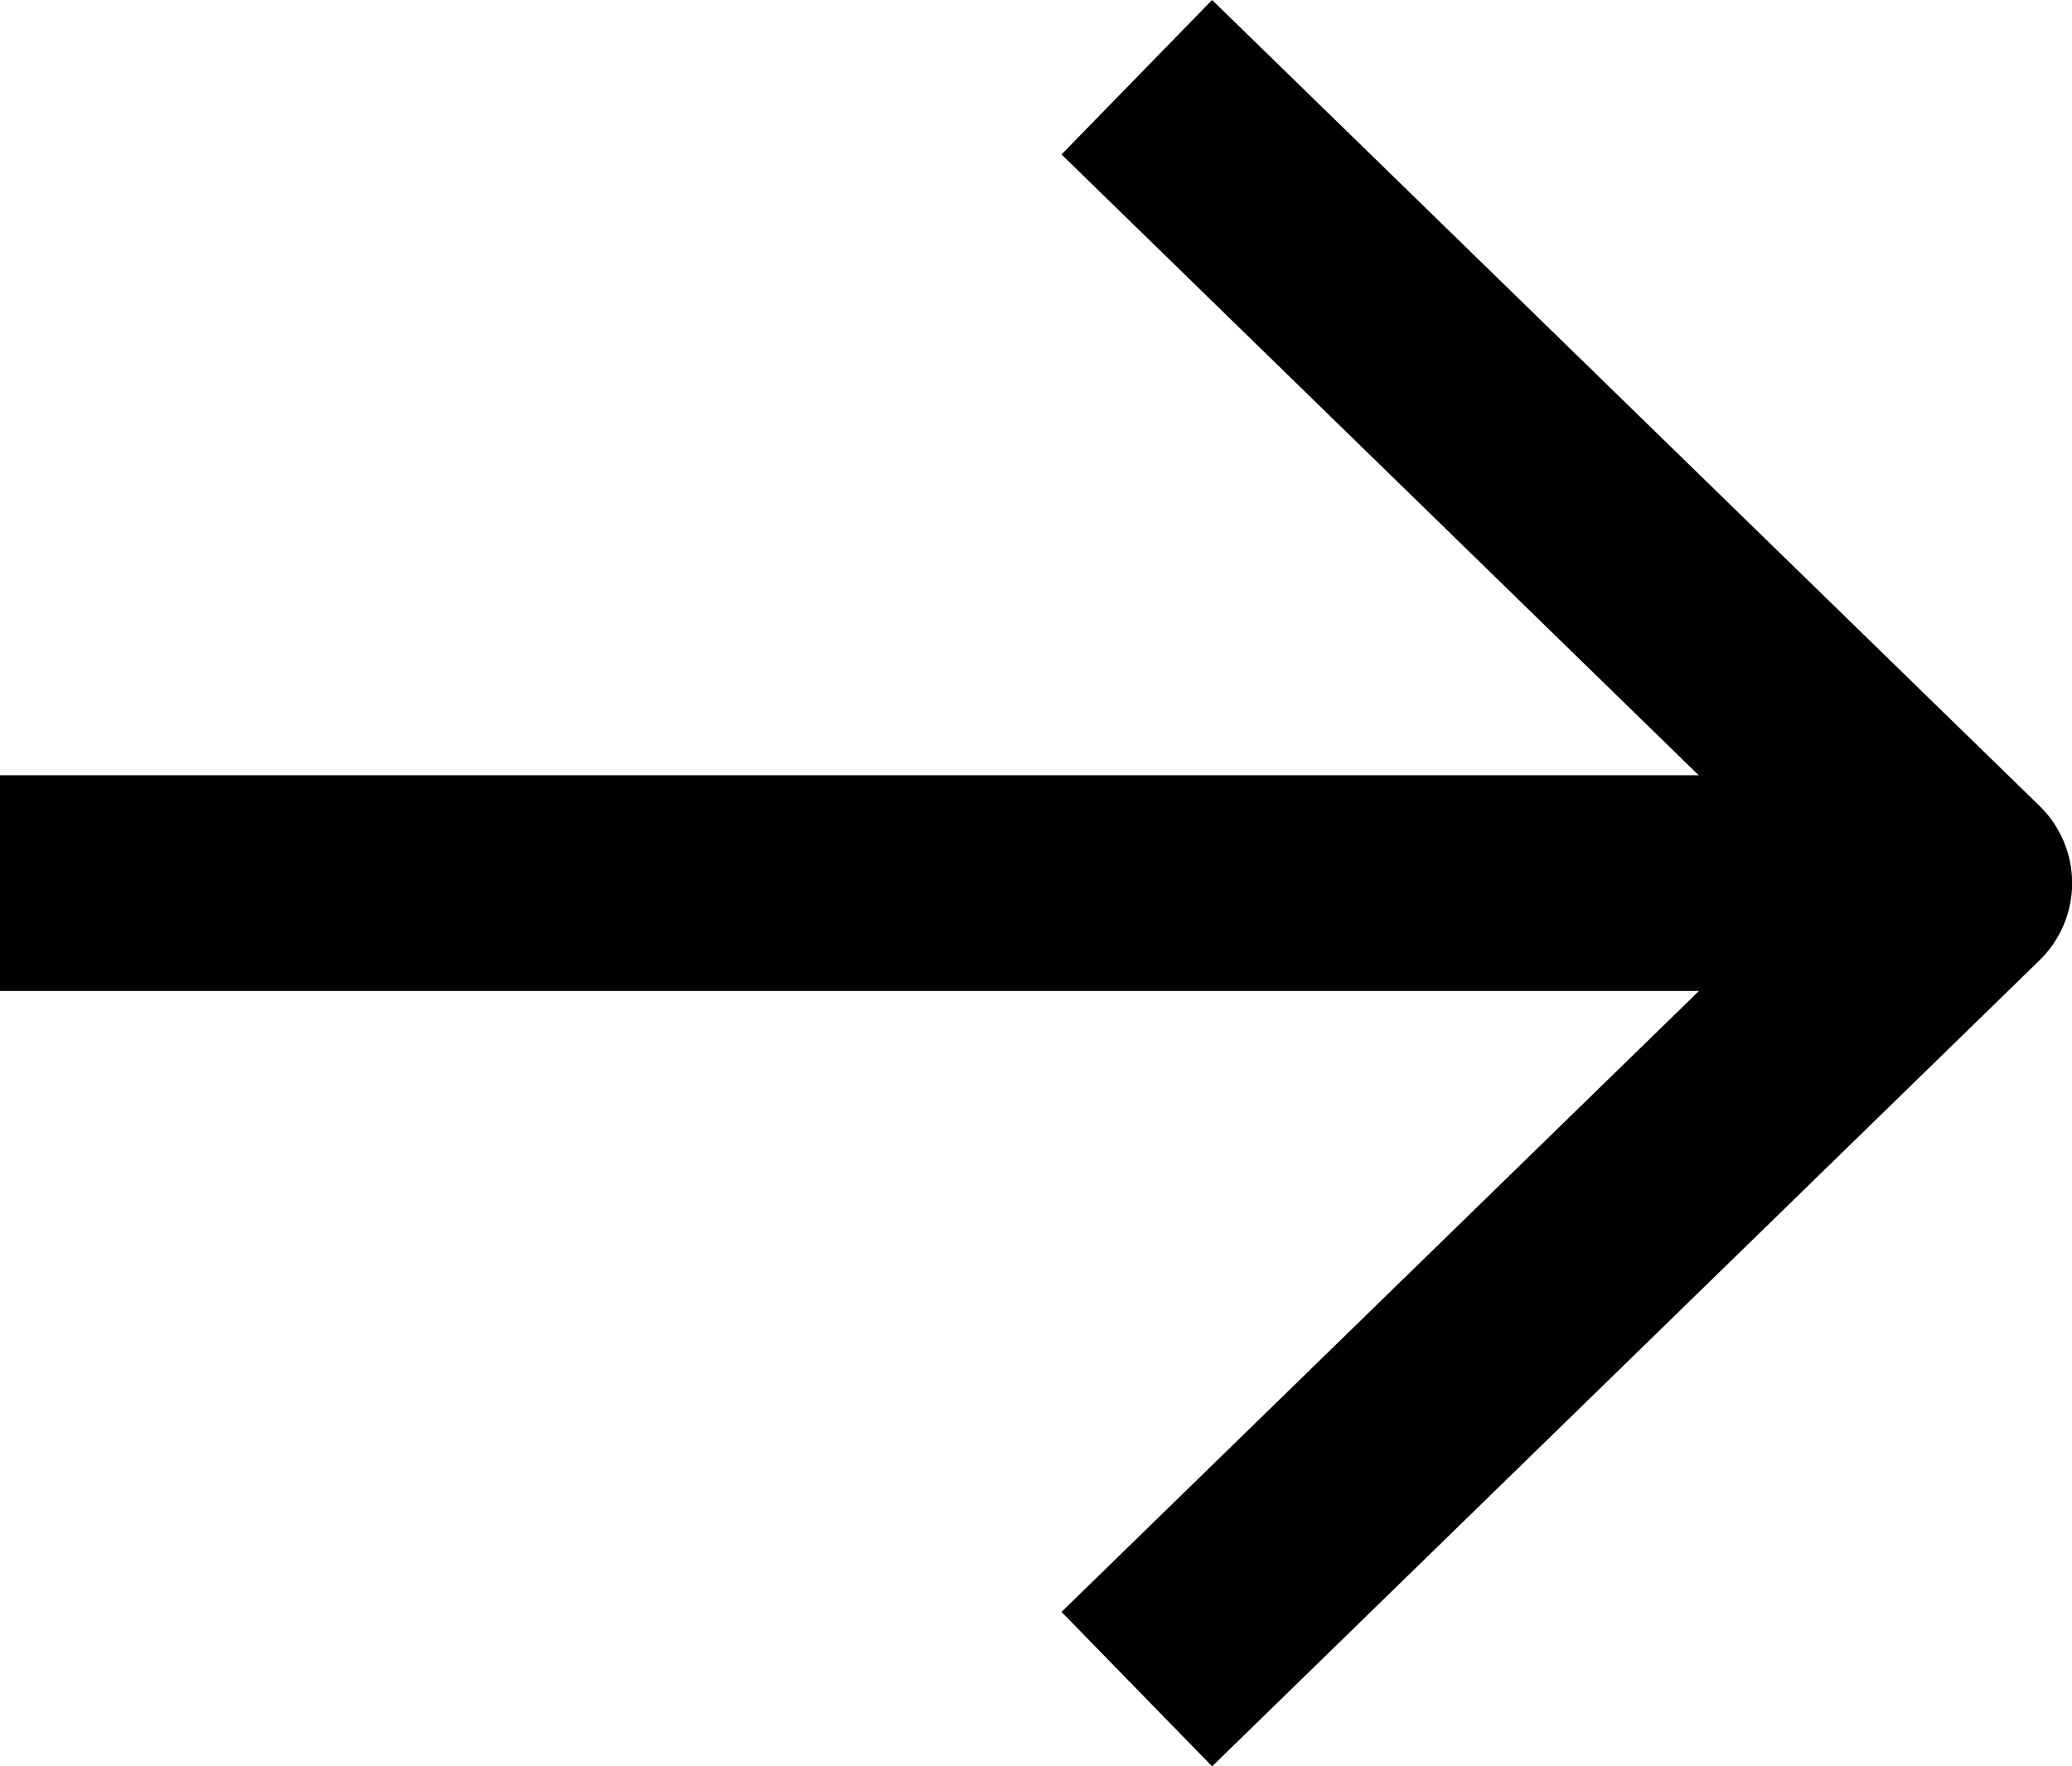 <?xml version="1.0" encoding="utf-8"?>
<!-- Generator: Adobe Illustrator 24.3.0, SVG Export Plug-In . SVG Version: 6.00 Build 0)  -->
<svg version="1.1" id="Layer_1" xmlns="http://www.w3.org/2000/svg" xmlns:xlink="http://www.w3.org/1999/xlink" x="0px" y="0px"
	 viewBox="0 0 144.07 122.83" style="enable-background:new 0 0 144.07 122.83;" xml:space="preserve">
<g>
	<g>
		<rect y="53.91" width="133.24" height="15"/>
	</g>
	<g>
		<path d="M84.28,122.83l-10.47-10.74l52.01-50.67L73.81,10.74L84.28,0l57.53,56.04c1.45,1.41,2.27,3.35,2.27,5.37
			s-0.82,3.96-2.27,5.37L84.28,122.83z"/>
	</g>
</g>
</svg>
